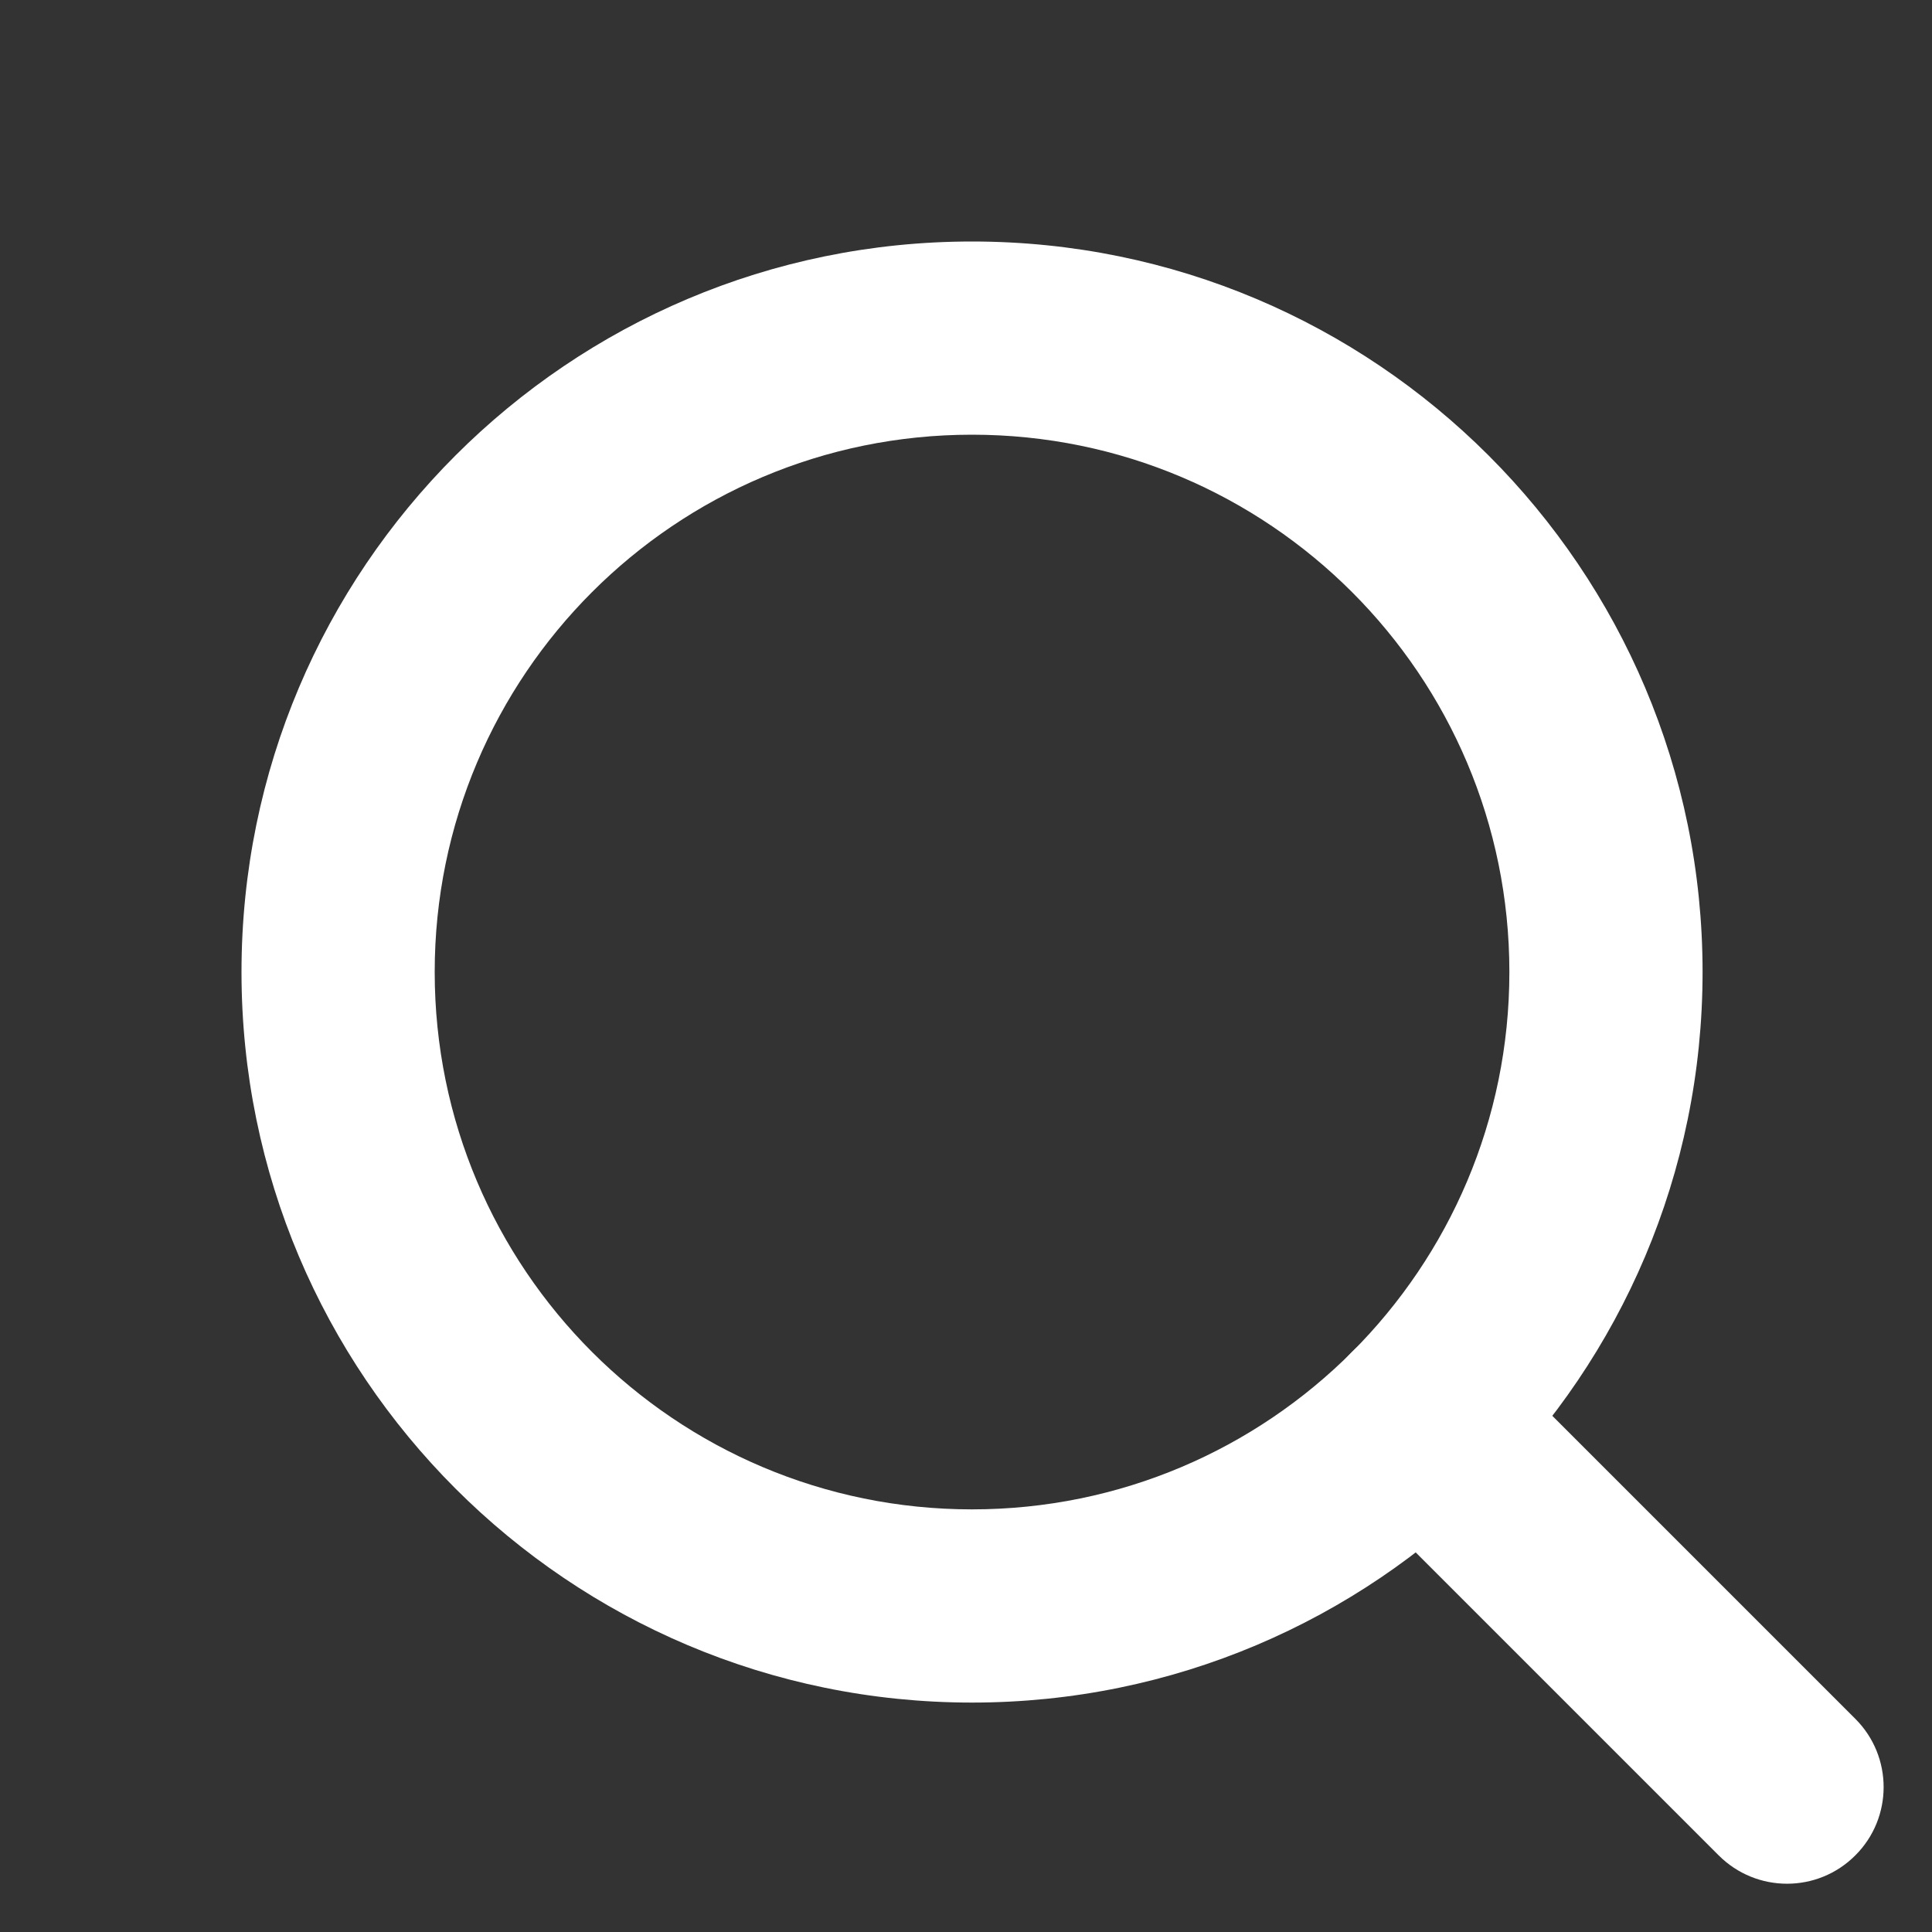 <svg width="20" height="20" viewBox="0 0 20 20" fill="none" xmlns="http://www.w3.org/2000/svg">
<rect x="0" y="0" width="20" height="20" fill="#333333" stroke="none"/>
<path d="M15.625 10.062C15.625 13.135 13.135 15.625 10.062 15.625V17.625C14.239 17.625 17.625 14.239 17.625 10.062H15.625ZM10.062 15.625C6.99 15.625 4.5 13.135 4.5 10.062H2.5C2.5 14.239 5.886 17.625 10.062 17.625V15.625ZM4.5 10.062C4.5 6.99 6.99 4.5 10.062 4.5V2.5C5.886 2.5 2.5 5.886 2.5 10.062H4.5ZM10.062 4.5C13.135 4.5 15.625 6.99 15.625 10.062H17.625C17.625 5.886 14.239 2.5 10.062 2.5V4.5Z" fill="white"/>
<path d="M15.409 13.996C15.019 13.606 14.386 13.606 13.995 13.996C13.604 14.387 13.604 15.02 13.995 15.41L15.409 13.996ZM17.792 19.207C18.183 19.598 18.816 19.598 19.206 19.207C19.597 18.817 19.597 18.183 19.206 17.793L17.792 19.207ZM13.995 15.41L17.792 19.207L19.206 17.793L15.409 13.996L13.995 15.41Z" fill="white"/>
</svg>

